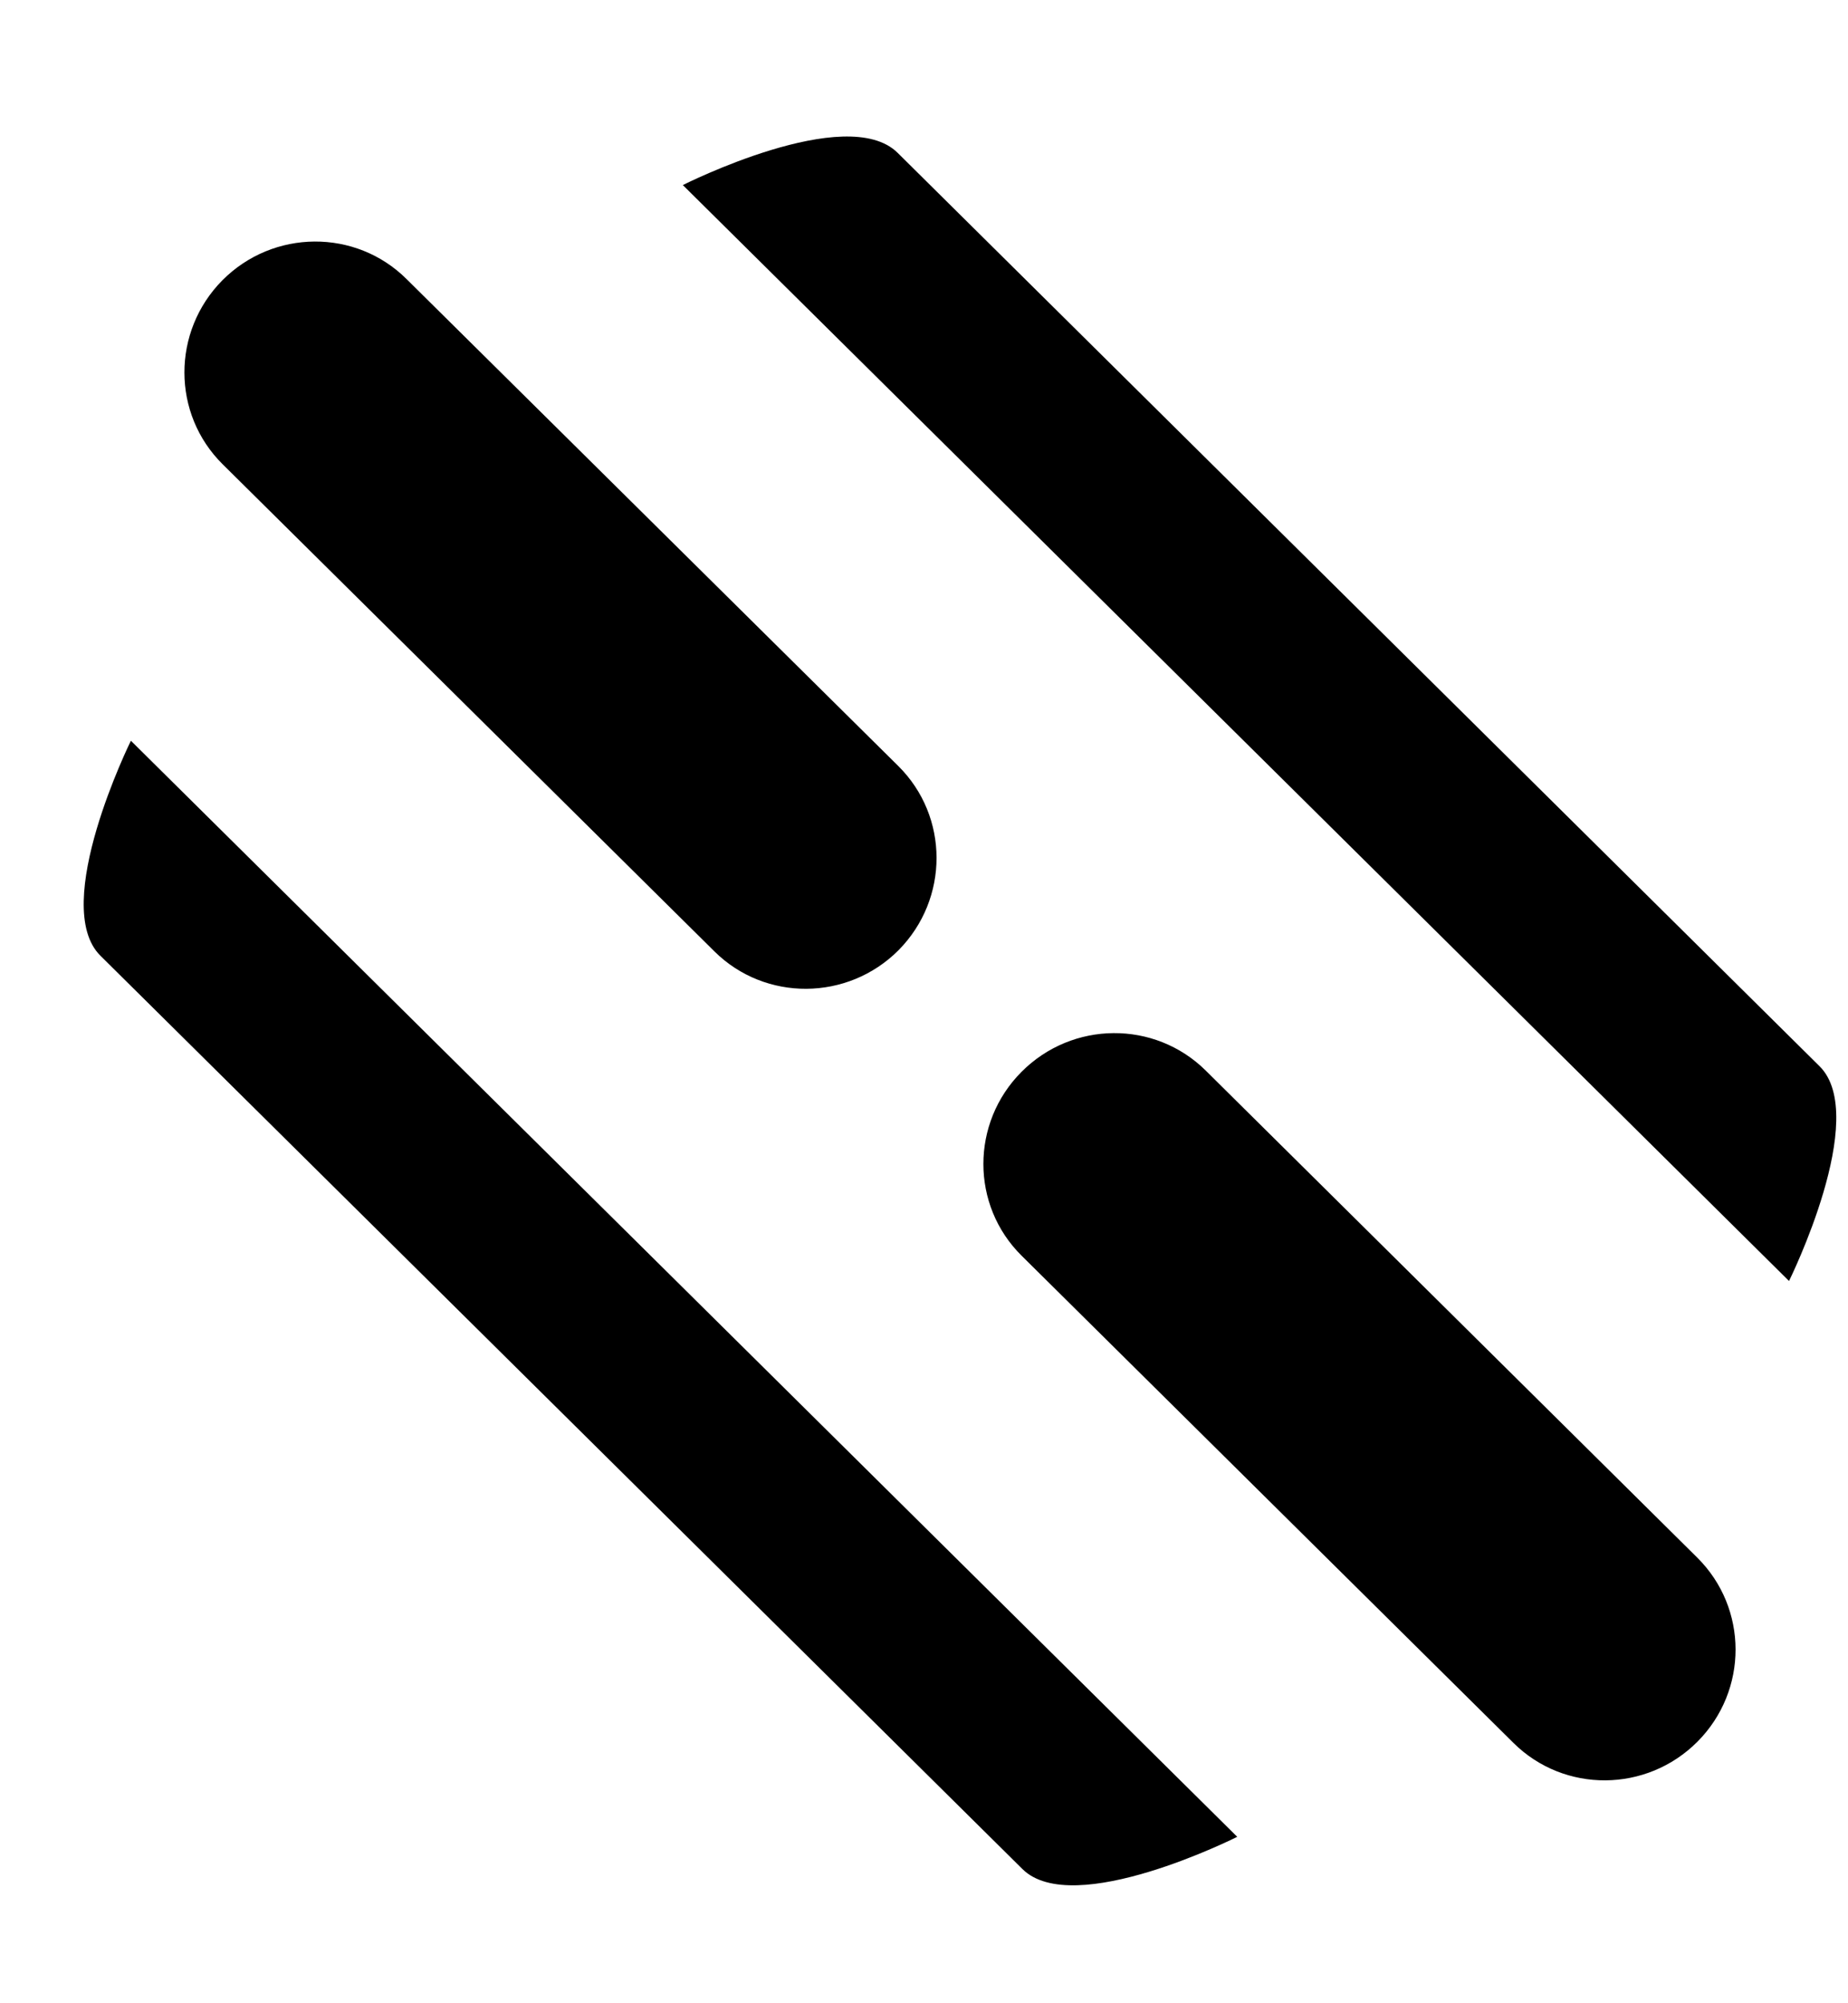 <svg xmlns="http://www.w3.org/2000/svg" xmlns:xlink="http://www.w3.org/1999/xlink" width="12px" height="13px">
<path d="M11.617,8.313 L4.434,1.201 C4.434,1.201 5.498,0.664 5.829,0.992 L11.815,6.919 C12.146,7.246 11.617,8.313 11.617,8.313 ZM5.835,6.166 C5.505,6.497 4.969,6.501 4.639,6.174 L1.446,3.013 C1.115,2.686 1.115,2.151 1.444,1.819 C1.774,1.487 2.310,1.483 2.640,1.811 L5.833,4.971 C6.164,5.299 6.164,5.833 5.835,6.166 ZM6.639,12.129 L0.652,6.202 C0.322,5.875 0.850,4.807 0.850,4.807 L8.034,11.920 C8.034,11.920 6.969,12.456 6.639,12.129 ZM6.633,6.956 C6.963,6.624 7.498,6.620 7.829,6.947 L11.021,10.108 C11.352,10.436 11.353,10.970 11.023,11.302 C10.693,11.634 10.157,11.638 9.827,11.310 L6.634,8.149 C6.303,7.822 6.303,7.287 6.633,6.956 Z"/>
</svg>
